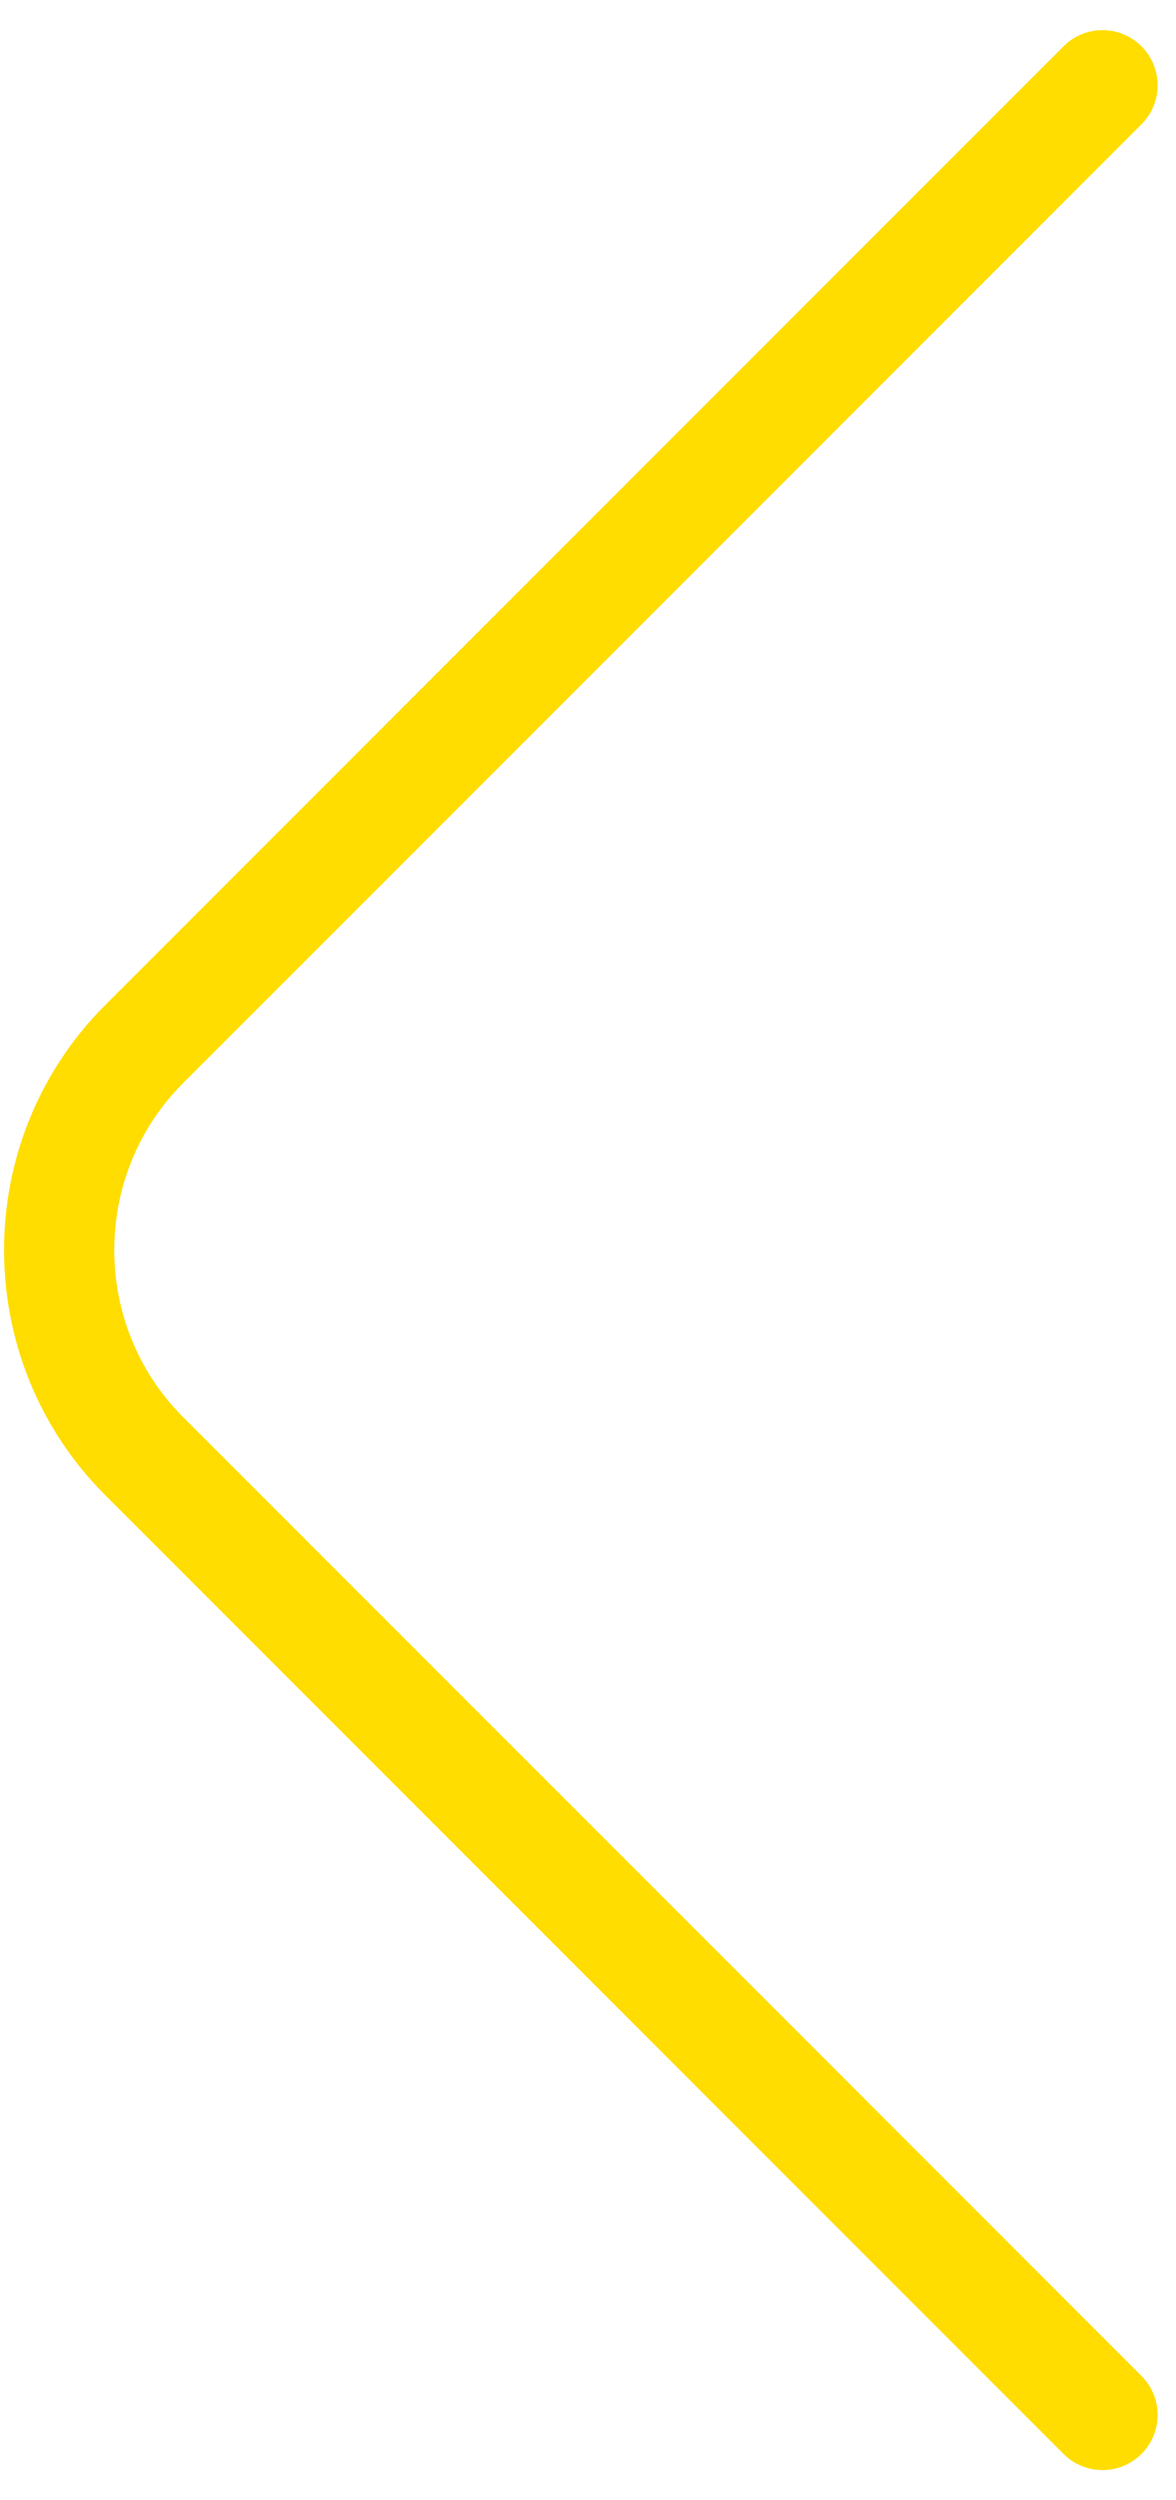 <svg width="16" height="34" viewBox="0 0 16 34" fill="none" xmlns="http://www.w3.org/2000/svg">
<path d="M15 32.84L1.96 19.8C0.42 18.26 0.42 15.74 1.96 14.2L15 1.16" stroke="#FFDD00" stroke-width="1.5" stroke-miterlimit="10" stroke-linecap="round" stroke-linejoin="round"/>
</svg>
